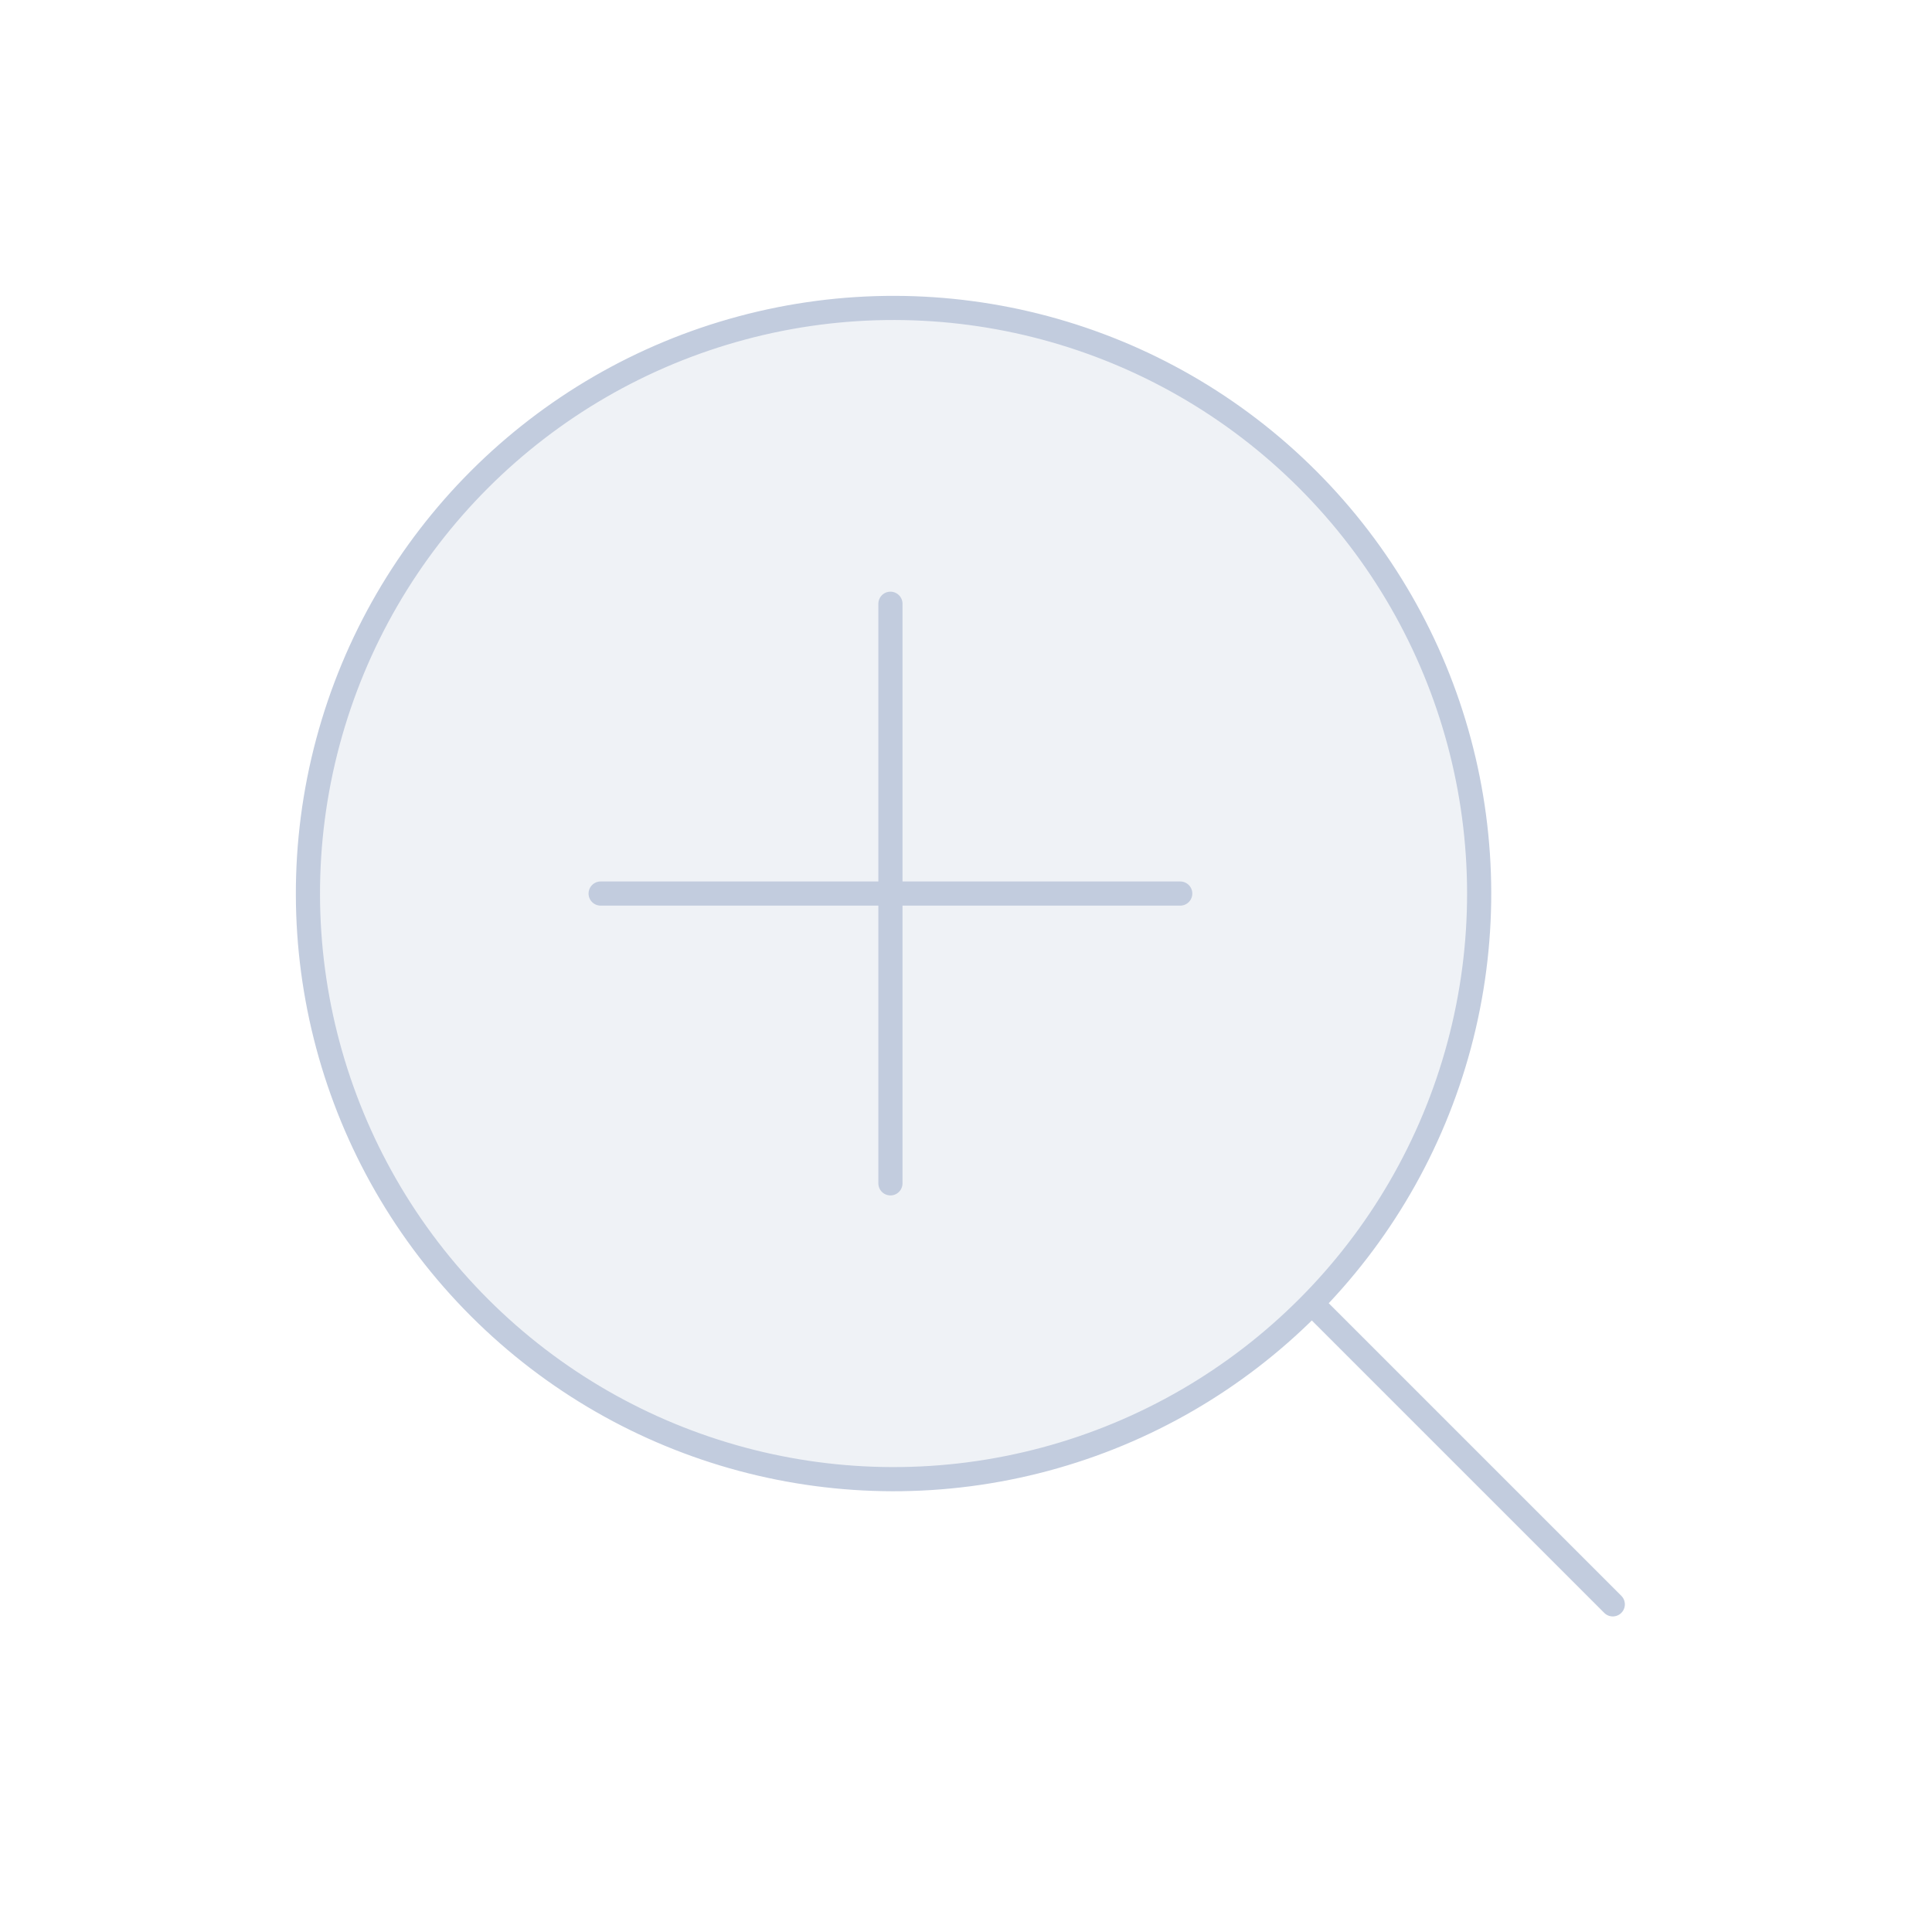 <svg width="80" height="80" viewBox="0 0 80 80" fill="none" xmlns="http://www.w3.org/2000/svg">
  <path d="M13.578 30.724C15.82 22.356 22.356 15.82 30.724 13.578C39.092 11.335 48.021 13.728 54.146 19.854C60.272 25.979 62.665 34.908 60.422 43.276C58.18 51.644 51.644 58.18 43.276 60.422C34.908 62.665 25.979 60.272 19.854 54.146C13.728 48.021 11.335 39.092 13.578 30.724Z" fill="#C2CCDE" fill-opacity="0.25" />
  <path d="M66.782 66.433L54.32 53.971M48.871 37H24.871M36.871 49L36.871 25M19.854 54.146C13.728 48.021 11.335 39.092 13.578 30.724C15.82 22.356 22.356 15.82 30.724 13.578C39.092 11.335 48.021 13.728 54.146 19.854C60.272 25.979 62.665 34.908 60.422 43.276C58.18 51.644 51.644 58.18 43.276 60.422C34.908 62.665 25.979 60.272 19.854 54.146Z" stroke="#C2CCDE" stroke-linecap="round" stroke-linejoin="round" />
</svg>